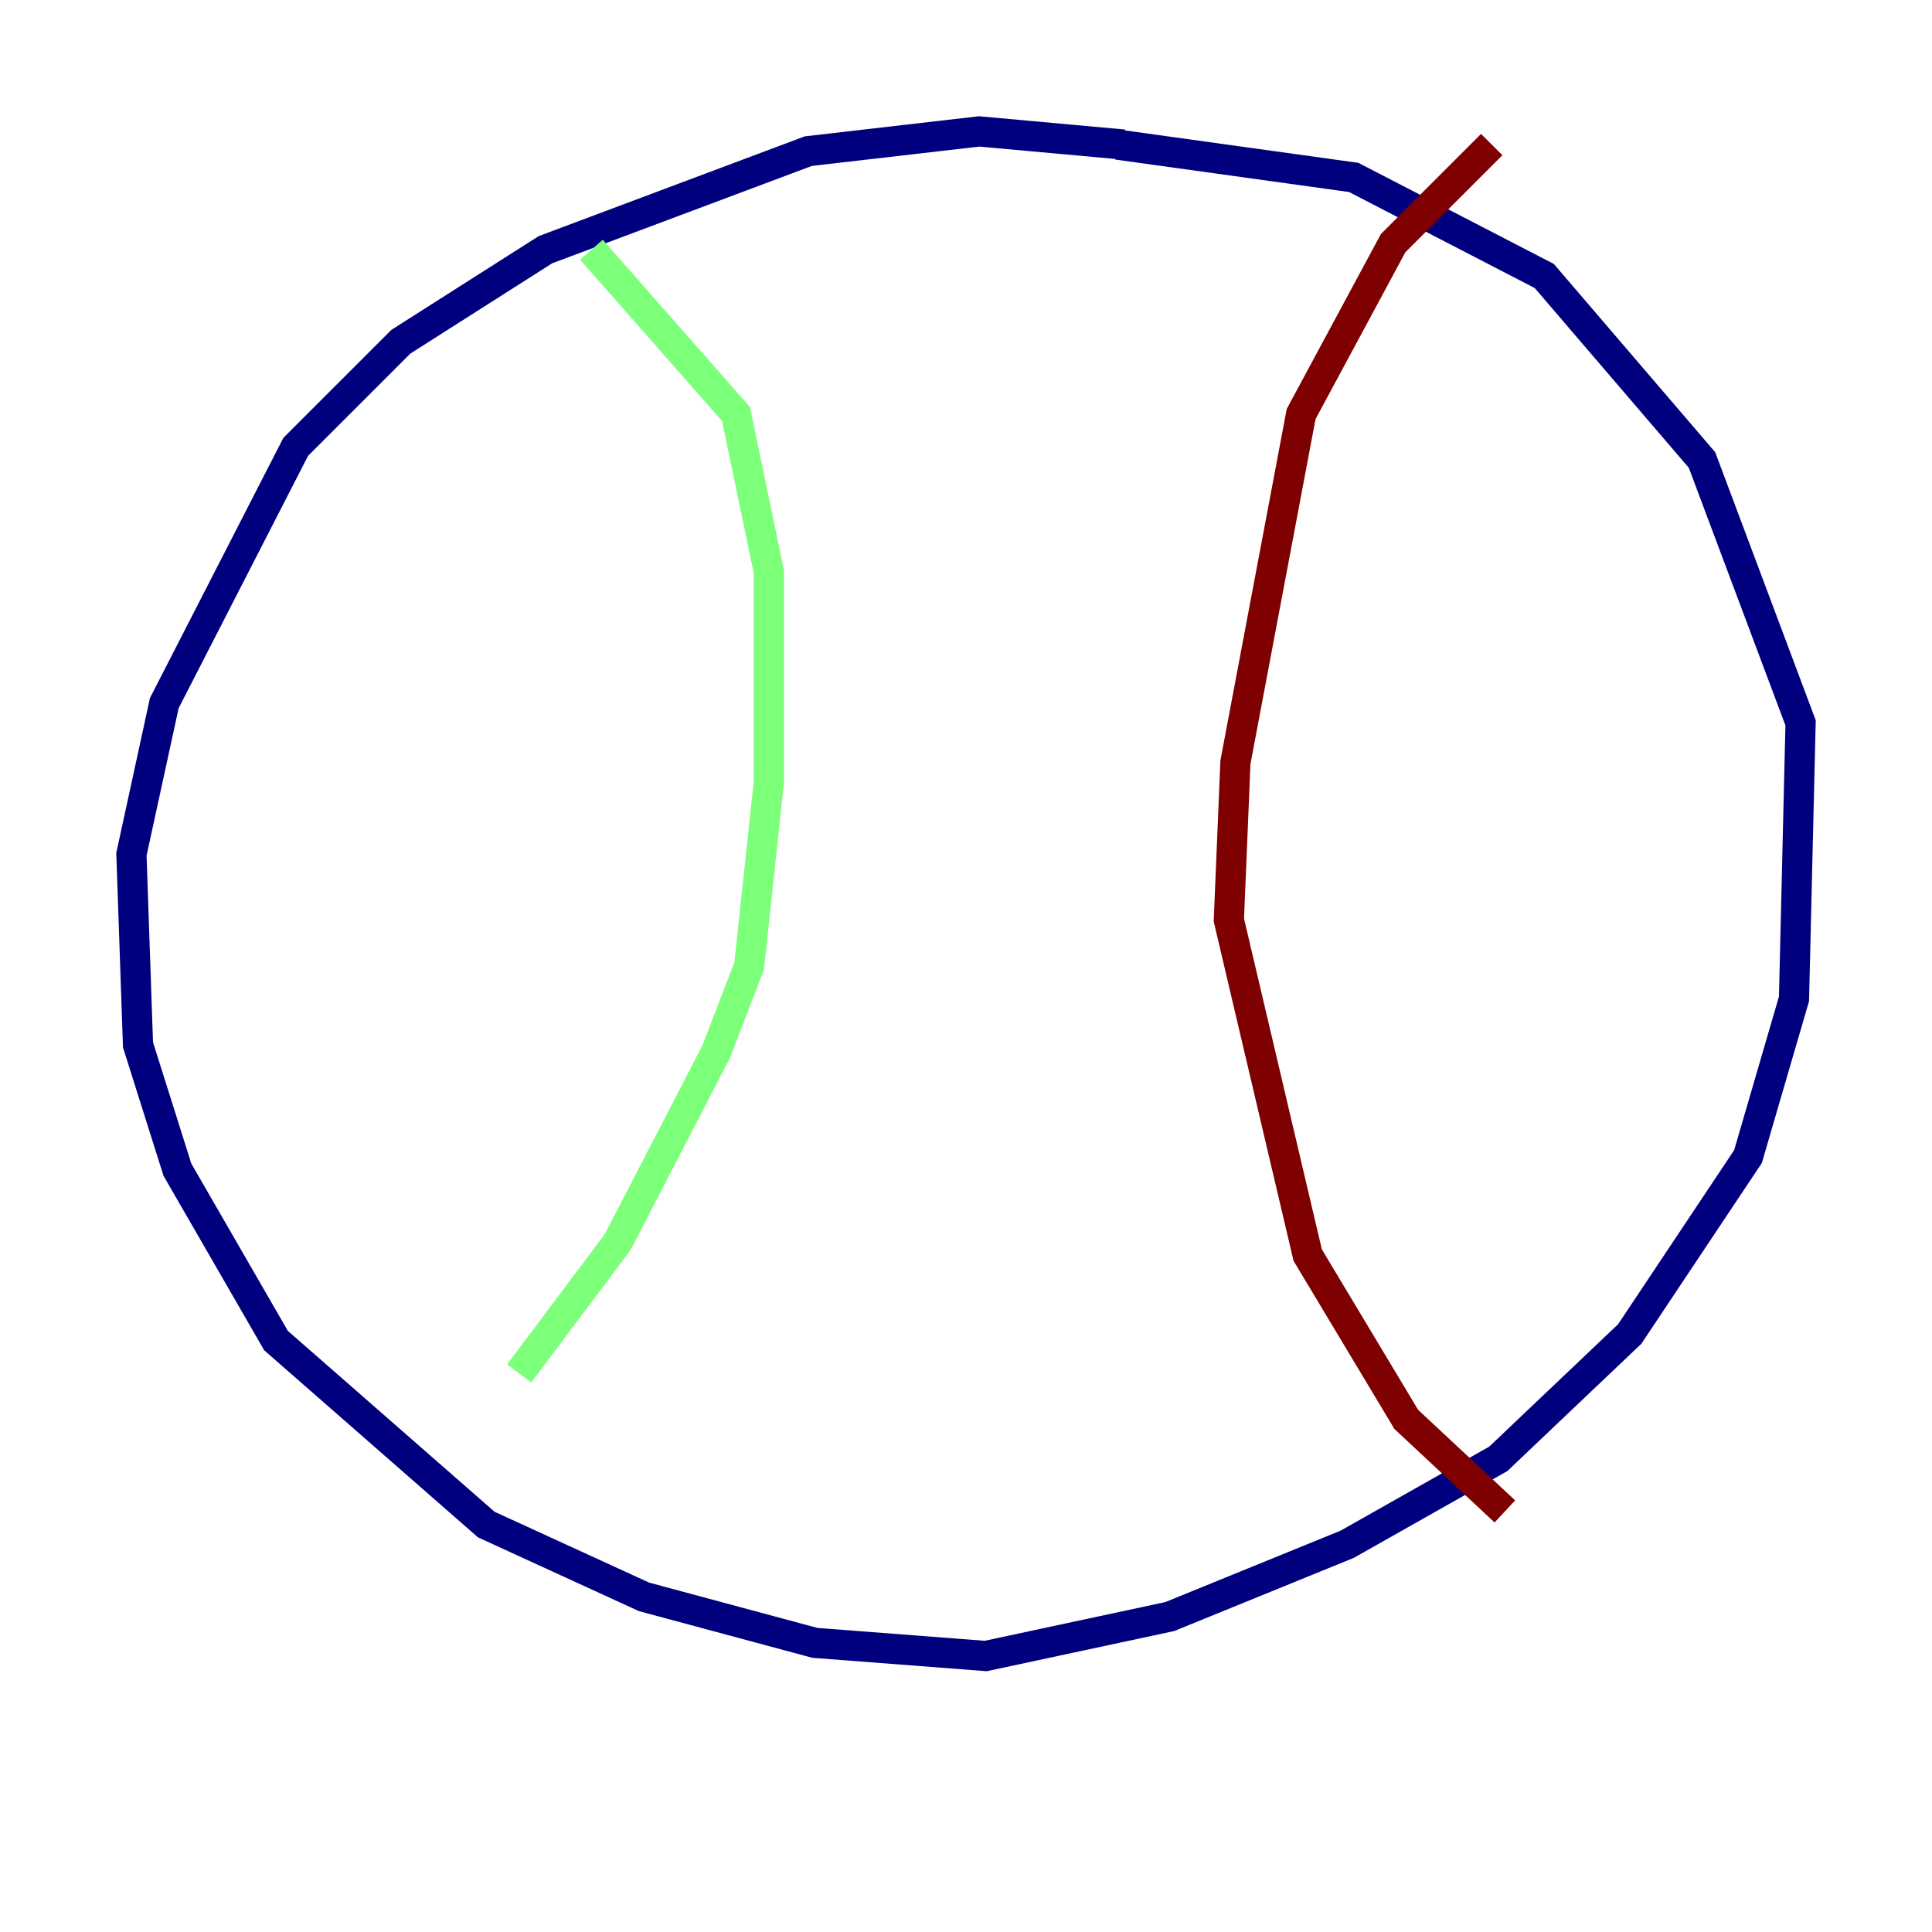 <?xml version="1.0" encoding="utf-8" ?>
<svg baseProfile="tiny" height="128" version="1.2" viewBox="0,0,128,128" width="128" xmlns="http://www.w3.org/2000/svg" xmlns:ev="http://www.w3.org/2001/xml-events" xmlns:xlink="http://www.w3.org/1999/xlink"><defs /><polyline fill="none" points="74.449,9.578 64.871,8.707 53.551,10.014 36.136,16.544 26.558,22.64 19.592,29.605 10.884,46.585 8.707,56.599 9.143,69.225 11.755,77.497 18.286,88.816 32.218,101.007 42.667,105.796 53.986,108.844 65.306,109.714 77.497,107.102 89.252,102.313 99.265,96.653 107.973,88.381 115.809,76.626 118.857,66.177 119.293,47.891 112.762,30.476 102.313,18.286 89.687,11.755 74.014,9.578" stroke="#00007f" stroke-width="2" /><polyline fill="none" points="39.184,16.544 48.762,27.429 50.939,37.878 50.939,51.809 49.633,64.0 47.456,69.66 40.925,82.286 34.395,90.993" stroke="#7cff79" stroke-width="2" /><polyline fill="none" points="98.83,9.578 92.299,16.109 86.204,27.429 81.85,50.503 81.415,60.952 86.639,83.156 93.17,94.041 99.701,100.136" stroke="#7f0000" stroke-width="2" /></svg>